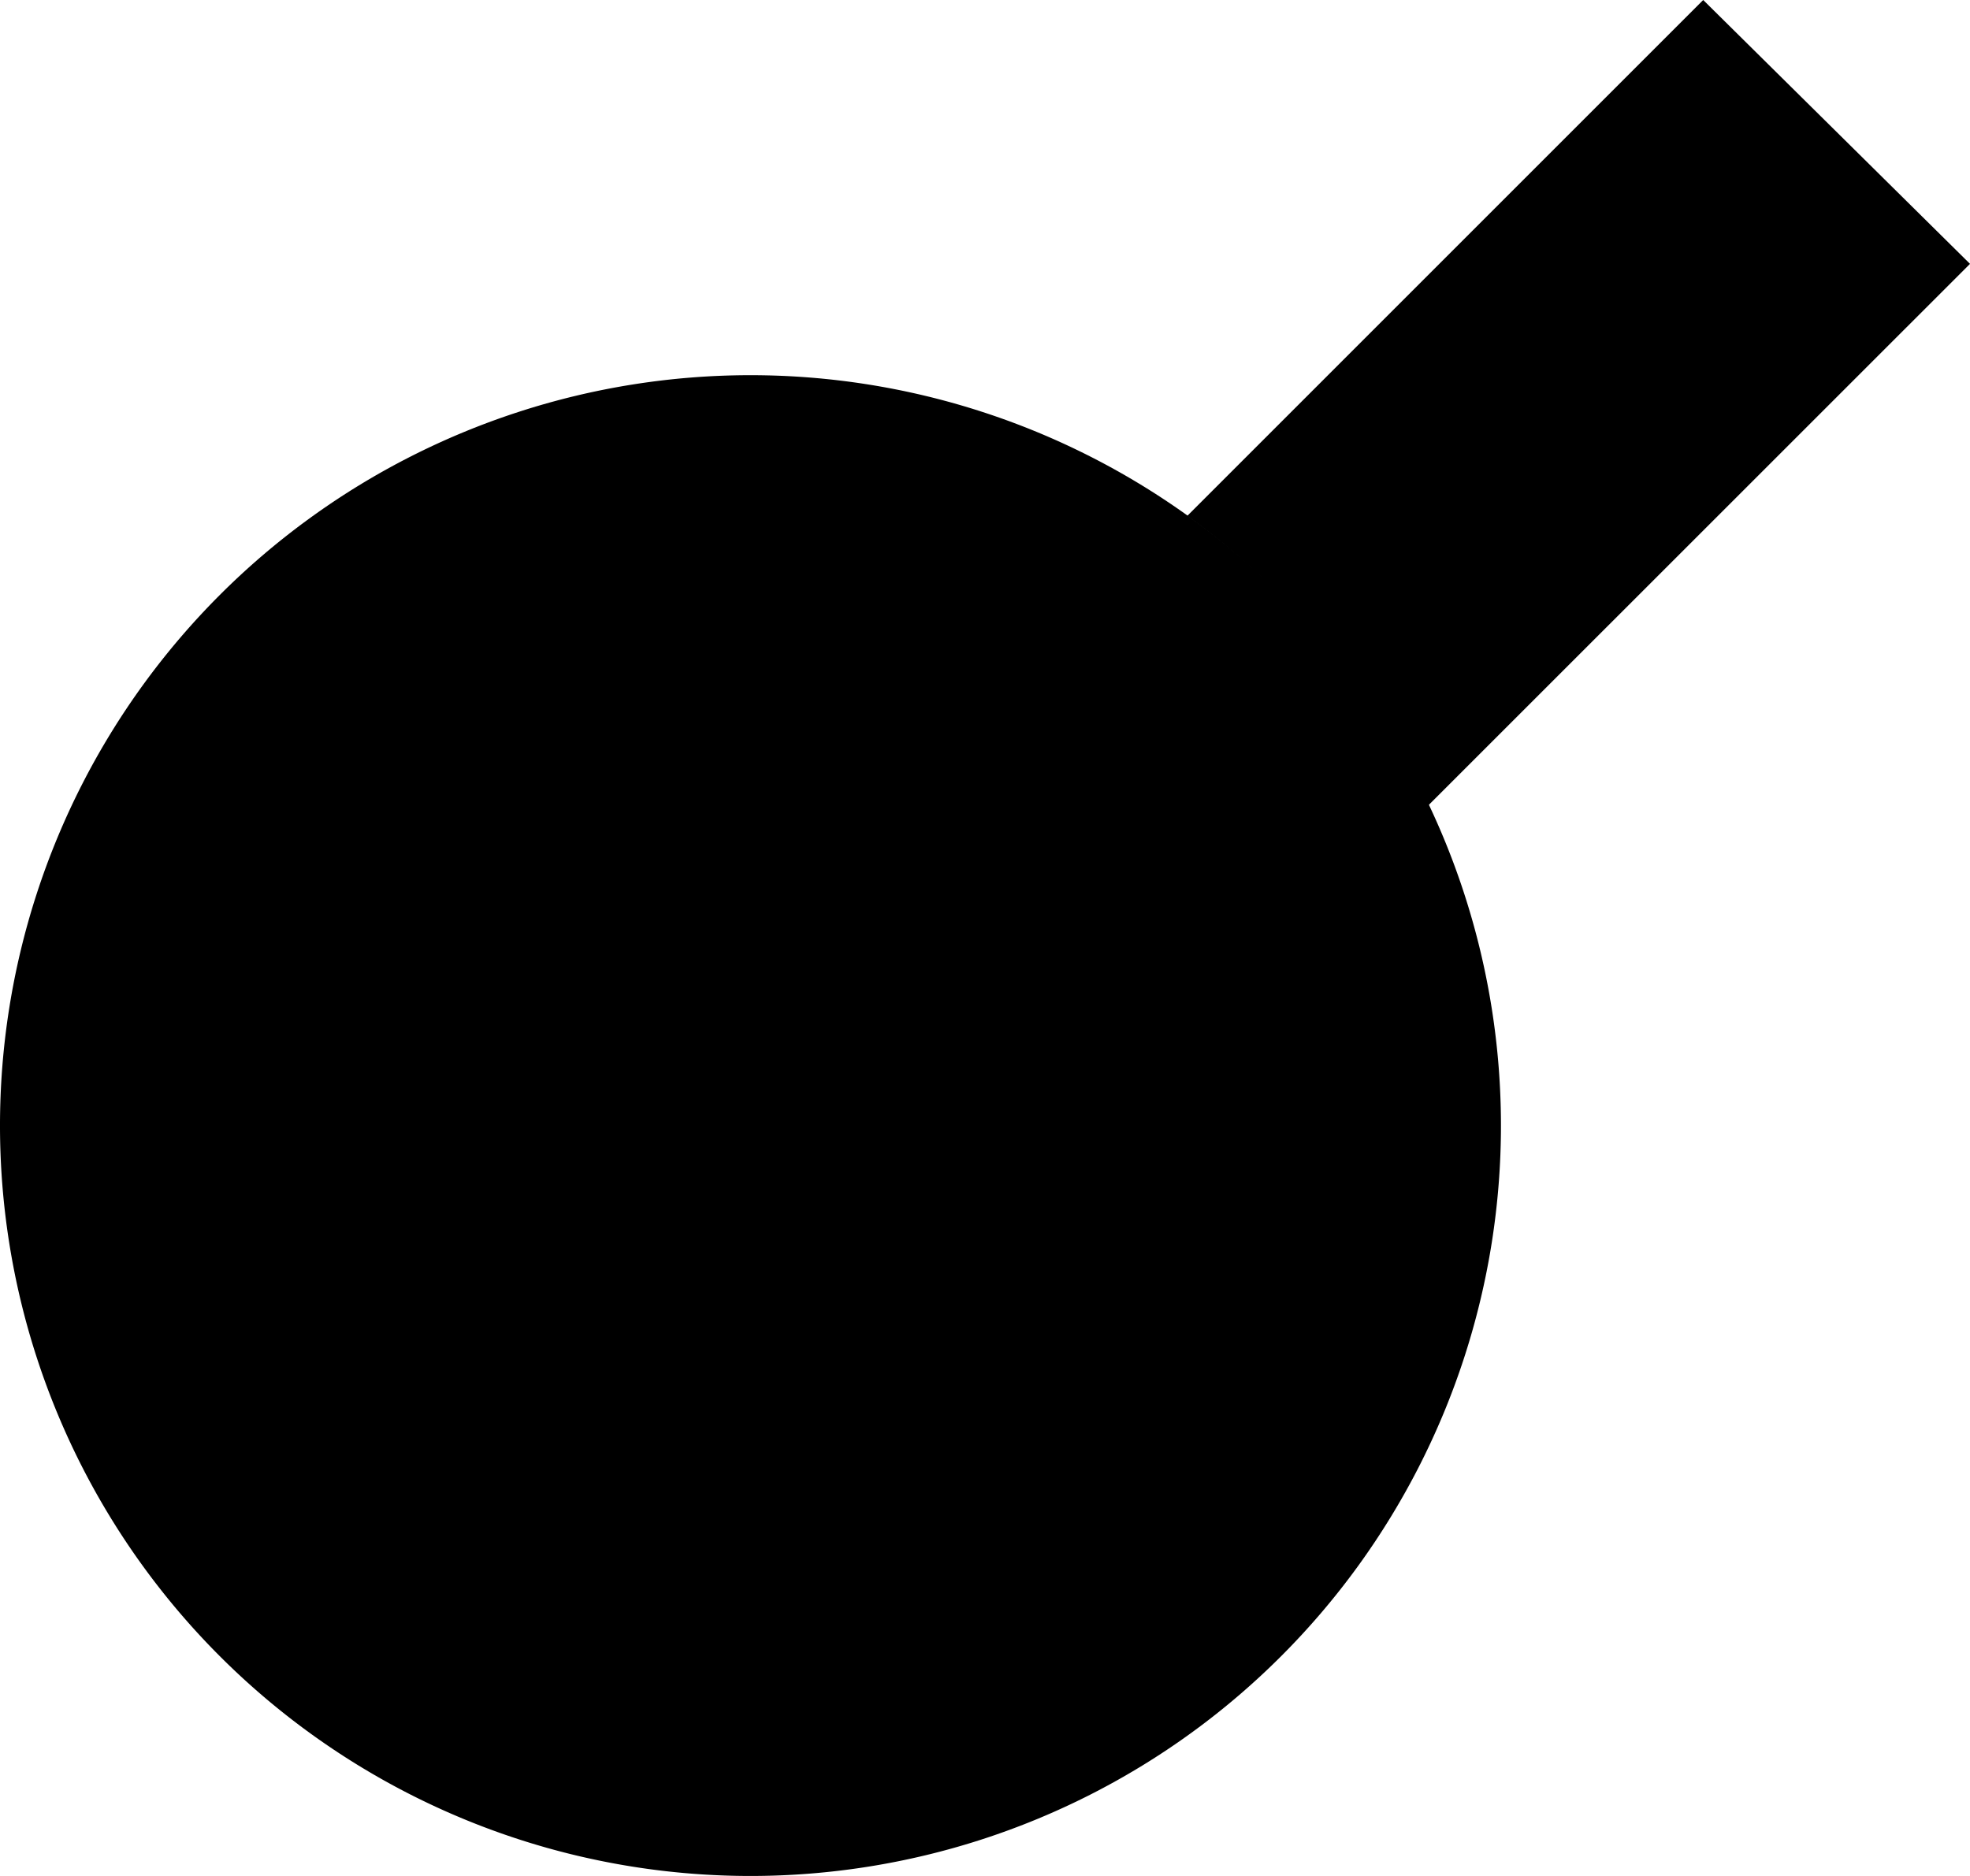 <svg xmlns="http://www.w3.org/2000/svg" width="21" height="20" version="1.0"><path d="M8 4a8 8 0 1 1 0 16A8 8 0 0 1 8 4z"/><path d="M18.156 0L21 2.813l-5.781 5.78A7.995 7.995 0 0 0 12.656 5.5l5.5-5.5z"/></svg>
